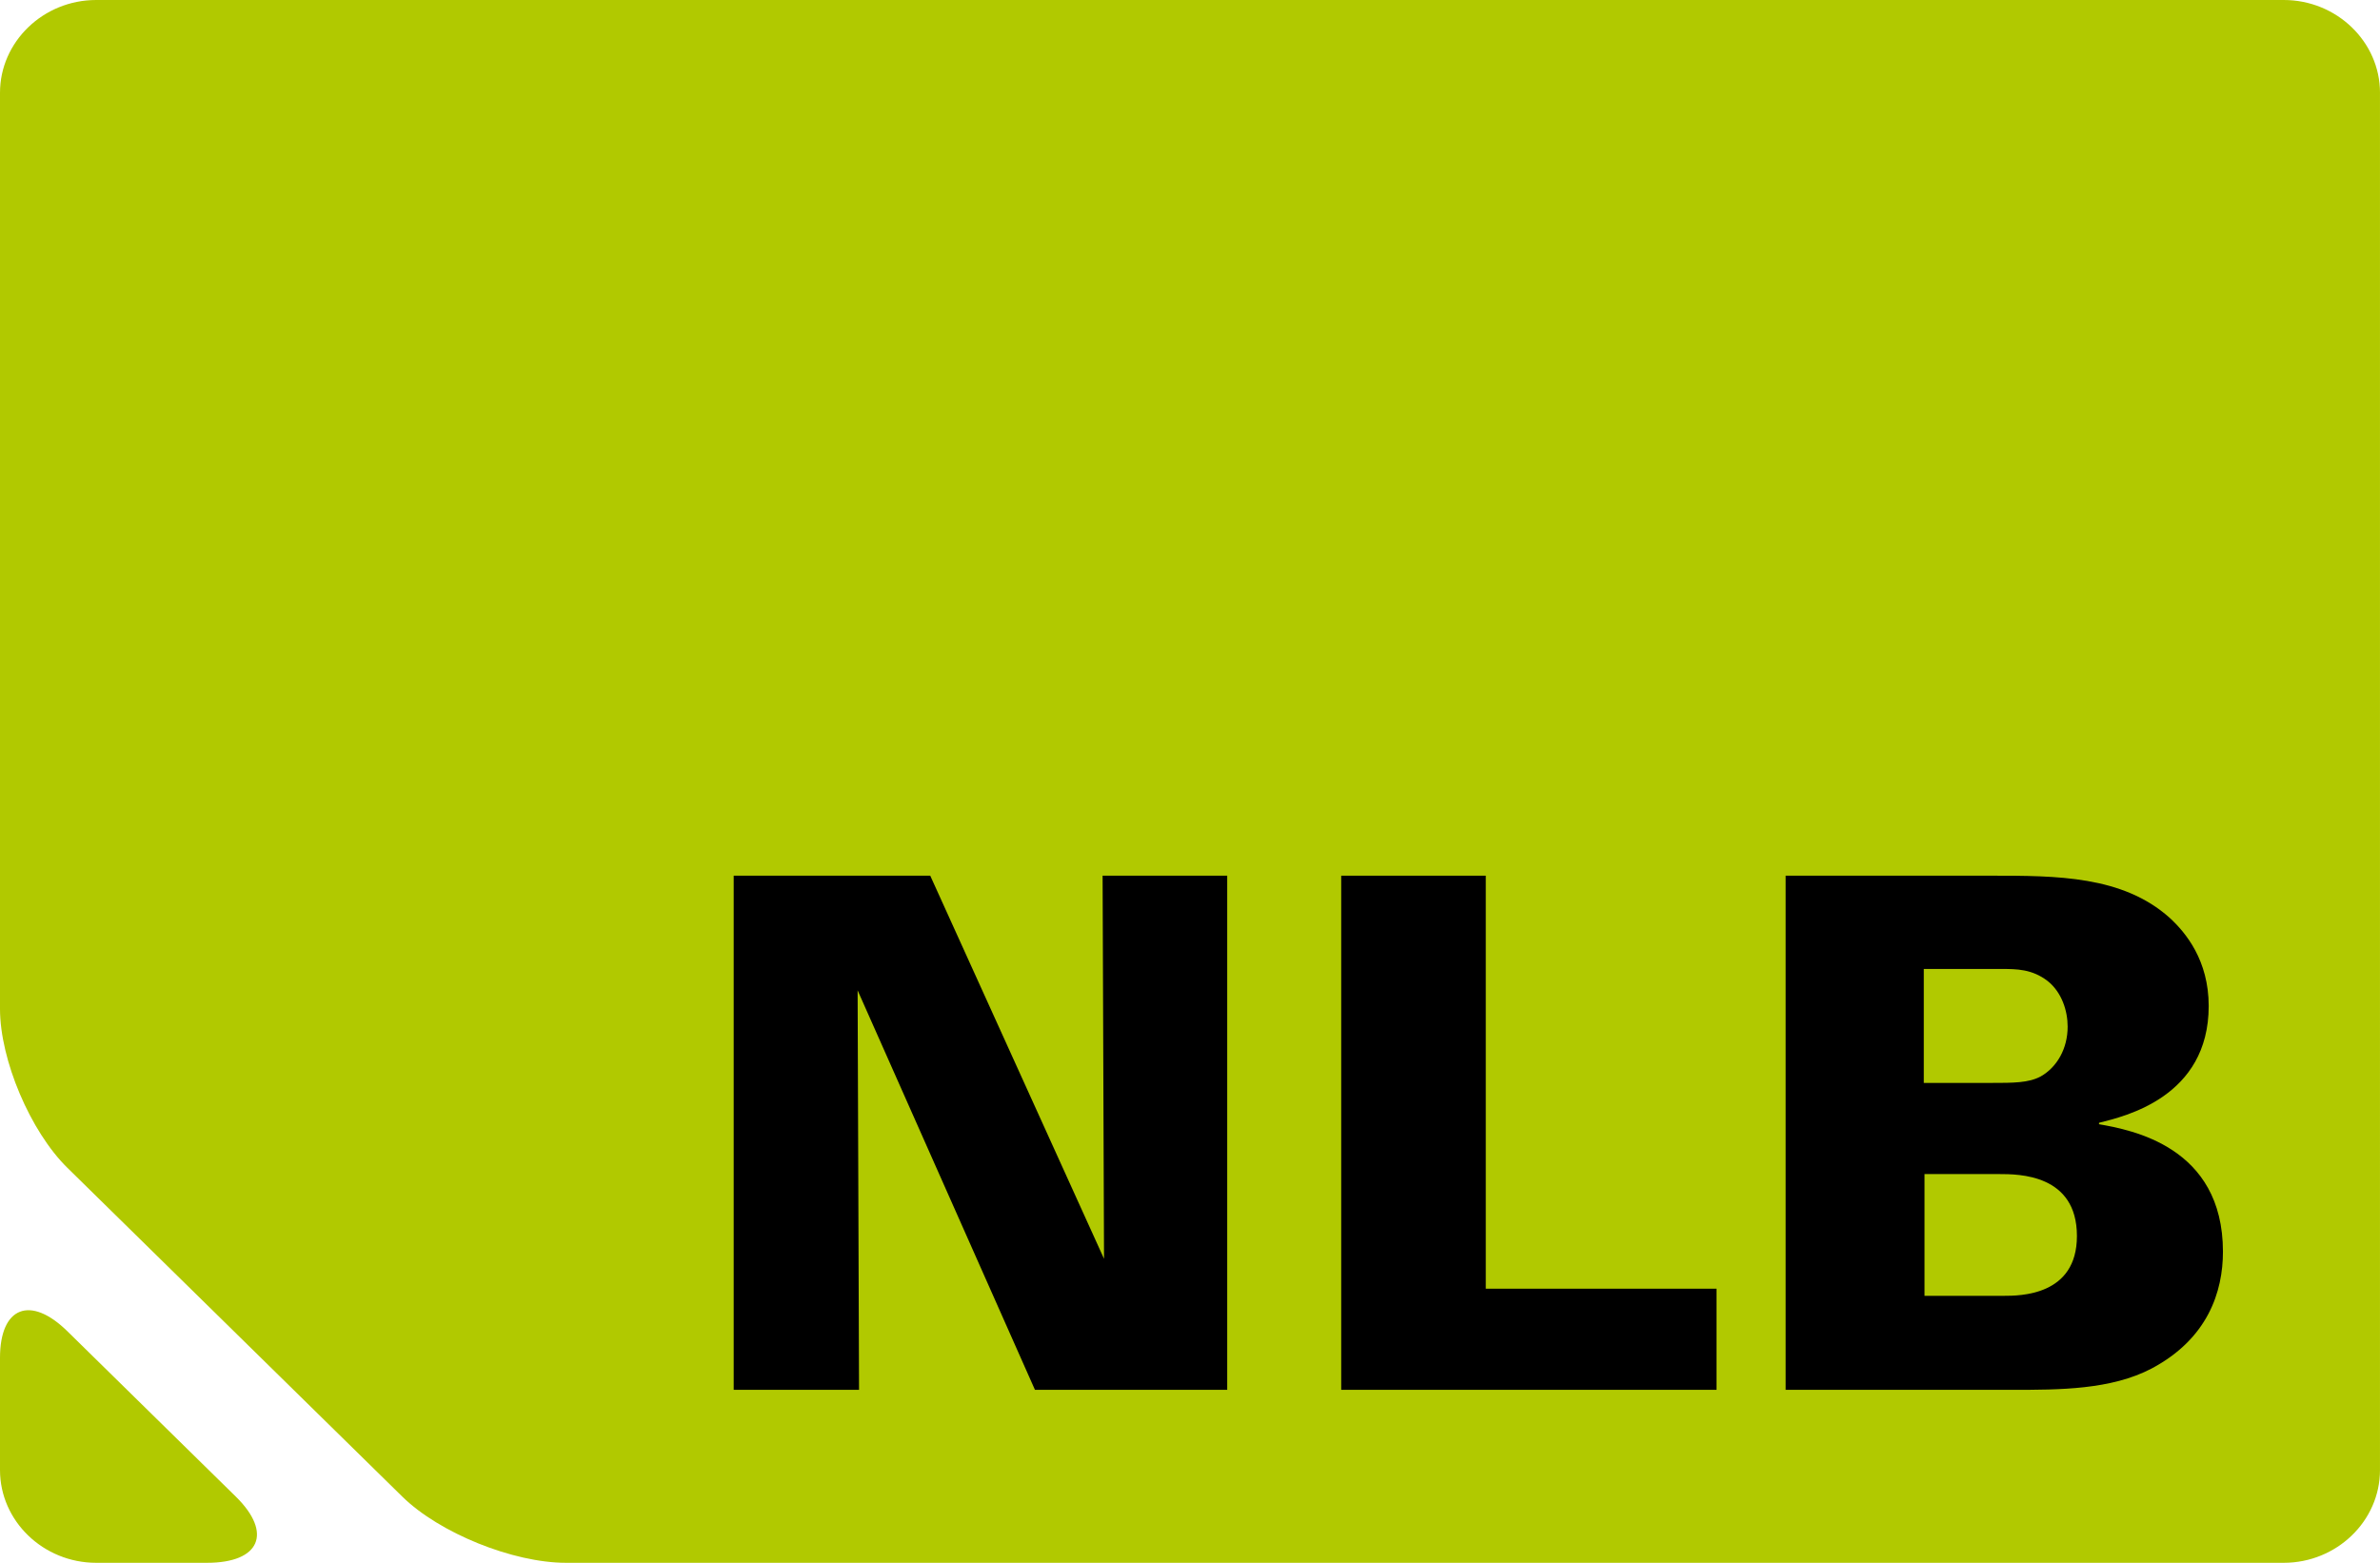 <?xml version="1.0" encoding="utf-8"?>
<!-- Generator: Adobe Illustrator 16.0.0, SVG Export Plug-In . SVG Version: 6.00 Build 0)  -->
<!DOCTYPE svg PUBLIC "-//W3C//DTD SVG 1.1//EN" "http://www.w3.org/Graphics/SVG/1.1/DTD/svg11.dtd">
<svg version="1.1" id="Layer_1" xmlns="http://www.w3.org/2000/svg" xmlns:xlink="http://www.w3.org/1999/xlink" x="0px" y="0px"
	 width="140.283px" height="92.126px" viewBox="0 0 140.283 92.126" enable-background="new 0 0 140.283 92.126"
	 xml:space="preserve">
<g>
	<g>
		<path fill="#B1C900" d="M0,86.657c0,3.008,2.551,5.469,5.669,5.469h6.535c3.118,0,3.881-1.755,1.696-3.901l-9.927-9.747
			C1.788,76.333,0,77.039,0,80.047V86.657z"/>
		<path fill="#B1C900" d="M140.283,5.469c0-3.008-2.553-5.469-5.672-5.469H5.669C2.552,0,0,2.461,0,5.469v54.004
			c0,3.008,1.788,7.224,3.973,9.37l19.74,19.382c2.185,2.146,6.524,3.901,9.642,3.901h101.255c3.119,0,5.672-2.461,5.672-5.469
			V5.469z"/>
	</g>
	<g>
		<path d="M43.246,51.621h11.585l10.243,22.584L64.99,51.621h7.345v30.308H61.002L50.55,58.38l0.084,23.549h-7.388V51.621z"/>
		<path d="M79.054,51.621h8.521v24.347h13.602v5.961H79.054V51.621z"/>
		<path d="M105.25,51.621h12.133c3.818,0,7.723,0,10.494,2.477c0.965,0.882,2.309,2.519,2.309,5.205
			c0,5.373-4.953,6.507-6.465,6.885v0.084c1.889,0.336,7.305,1.301,7.305,7.514c0,2.351-0.883,5.121-4.199,6.884
			c-2.393,1.26-5.457,1.26-8.186,1.26H105.25V51.621z M113.394,63.837h3.945c1.344,0,2.225,0,2.939-0.378
			c0.965-0.546,1.594-1.638,1.594-2.938c0-0.924-0.336-2.015-1.174-2.687c-0.924-0.714-1.848-0.714-2.729-0.714h-4.576V63.837z
			 M113.435,76.388h4.66c0.965,0,4.324,0,4.324-3.526c0-3.651-3.443-3.651-4.576-3.651h-4.408V76.388z"/>
	</g>
</g>
</svg>
